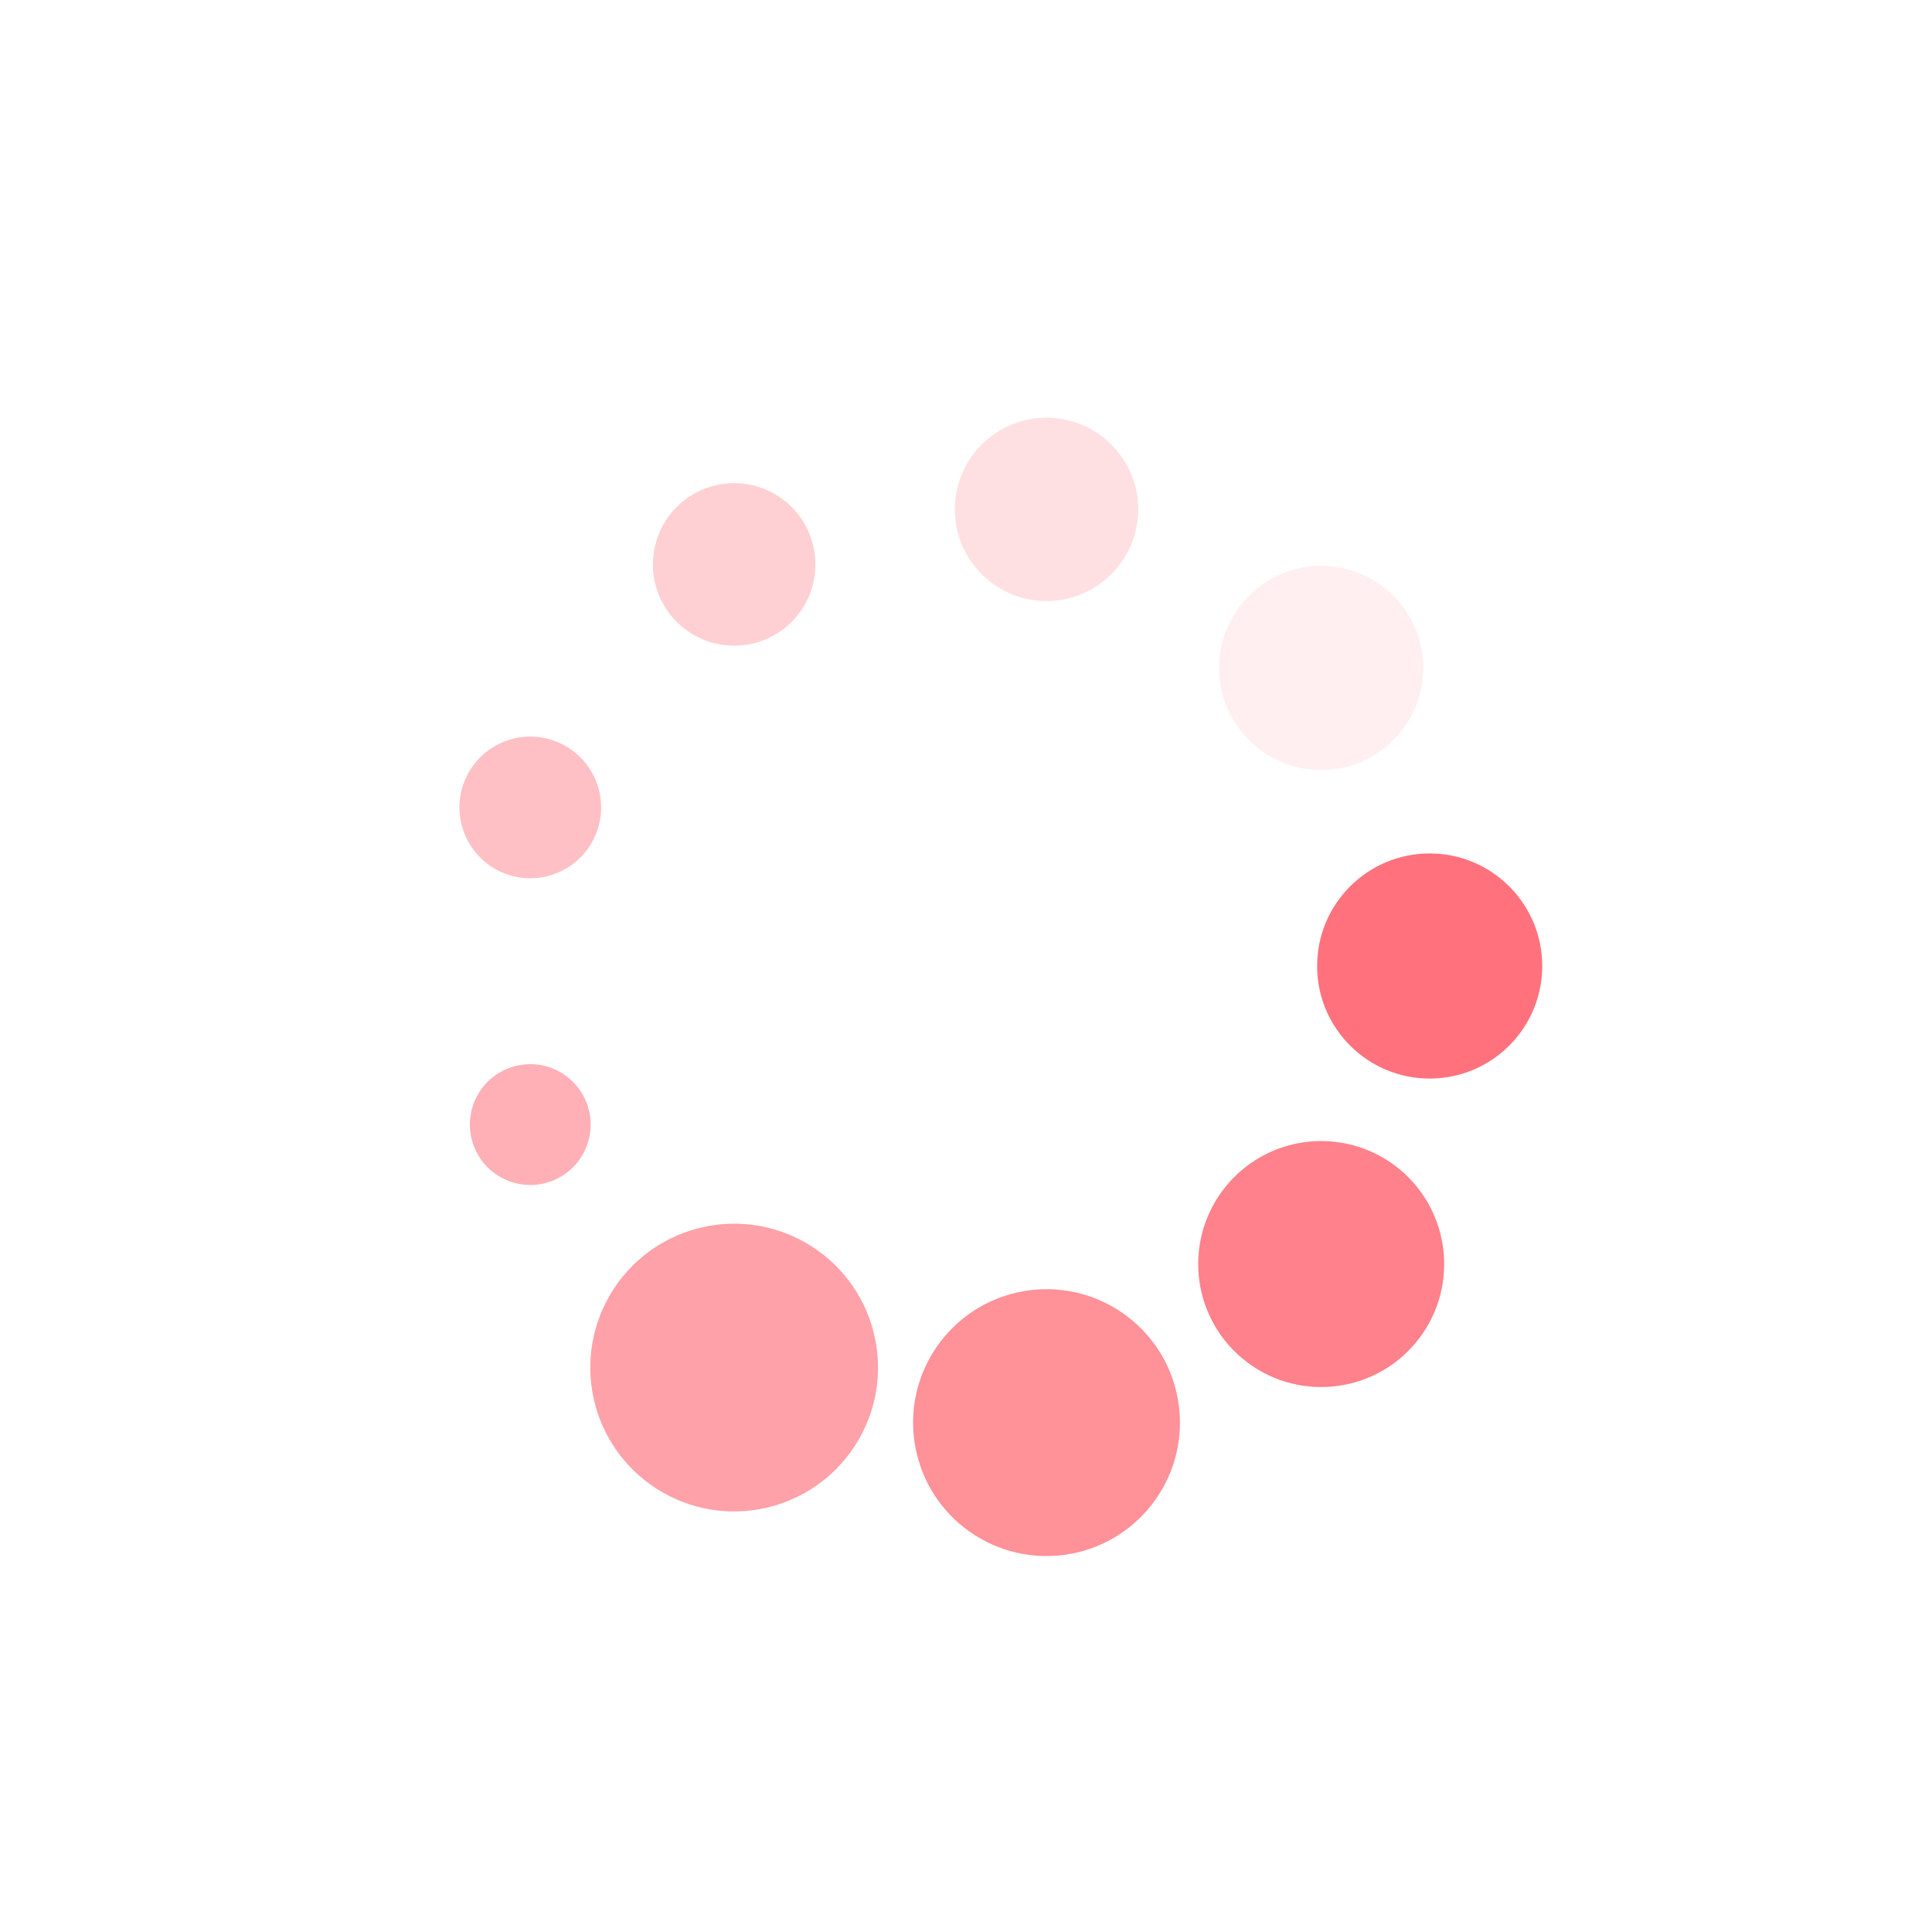 <?xml version="1.0" encoding="utf-8"?>
<svg xmlns="http://www.w3.org/2000/svg" xmlns:xlink="http://www.w3.org/1999/xlink" style="margin: auto; background: none; display: block; shape-rendering: auto;" width="197px" height="197px" viewBox="0 0 100 100" preserveAspectRatio="xMidYMid">
<g transform="translate(74,50)">
<g transform="rotate(0)">
<circle cx="0" cy="0" r="3" fill="#ff727d" fill-opacity="1" transform="scale(1.942 1.942)">
  <animateTransform attributeName="transform" type="scale" begin="-0.977s" values="2.62 2.62;1 1" keyTimes="0;1" dur="1.099s" repeatCount="indefinite"></animateTransform>
  <animate attributeName="fill-opacity" keyTimes="0;1" dur="1.099s" repeatCount="indefinite" values="1;0" begin="-0.977s"></animate>
</circle>
</g>
</g><g transform="translate(68.385,65.427)">
<g transform="rotate(40)">
<circle cx="0" cy="0" r="3" fill="#ff727d" fill-opacity="0.889" transform="scale(2.122 2.122)">
  <animateTransform attributeName="transform" type="scale" begin="-0.855s" values="2.62 2.62;1 1" keyTimes="0;1" dur="1.099s" repeatCount="indefinite"></animateTransform>
  <animate attributeName="fill-opacity" keyTimes="0;1" dur="1.099s" repeatCount="indefinite" values="1;0" begin="-0.855s"></animate>
</circle>
</g>
</g><g transform="translate(54.168,73.635)">
<g transform="rotate(80)">
<circle cx="0" cy="0" r="3" fill="#ff727d" fill-opacity="0.778" transform="scale(2.302 2.302)">
  <animateTransform attributeName="transform" type="scale" begin="-0.733s" values="2.62 2.62;1 1" keyTimes="0;1" dur="1.099s" repeatCount="indefinite"></animateTransform>
  <animate attributeName="fill-opacity" keyTimes="0;1" dur="1.099s" repeatCount="indefinite" values="1;0" begin="-0.733s"></animate>
</circle>
</g>
</g><g transform="translate(38,70.785)">
<g transform="rotate(120)">
<circle cx="0" cy="0" r="3" fill="#ff727d" fill-opacity="0.667" transform="scale(2.482 2.482)">
  <animateTransform attributeName="transform" type="scale" begin="-0.611s" values="2.62 2.62;1 1" keyTimes="0;1" dur="1.099s" repeatCount="indefinite"></animateTransform>
  <animate attributeName="fill-opacity" keyTimes="0;1" dur="1.099s" repeatCount="indefinite" values="1;0" begin="-0.611s"></animate>
</circle>
</g>
</g><g transform="translate(27.447,58.208)">
<g transform="rotate(160)">
<circle cx="0" cy="0" r="3" fill="#ff727d" fill-opacity="0.556" transform="scale(1.042 1.042)">
  <animateTransform attributeName="transform" type="scale" begin="-0.488s" values="2.62 2.62;1 1" keyTimes="0;1" dur="1.099s" repeatCount="indefinite"></animateTransform>
  <animate attributeName="fill-opacity" keyTimes="0;1" dur="1.099s" repeatCount="indefinite" values="1;0" begin="-0.488s"></animate>
</circle>
</g>
</g><g transform="translate(27.447,41.792)">
<g transform="rotate(200)">
<circle cx="0" cy="0" r="3" fill="#ff727d" fill-opacity="0.444" transform="scale(1.222 1.222)">
  <animateTransform attributeName="transform" type="scale" begin="-0.366s" values="2.62 2.62;1 1" keyTimes="0;1" dur="1.099s" repeatCount="indefinite"></animateTransform>
  <animate attributeName="fill-opacity" keyTimes="0;1" dur="1.099s" repeatCount="indefinite" values="1;0" begin="-0.366s"></animate>
</circle>
</g>
</g><g transform="translate(38,29.215)">
<g transform="rotate(240)">
<circle cx="0" cy="0" r="3" fill="#ff727d" fill-opacity="0.333" transform="scale(1.402 1.402)">
  <animateTransform attributeName="transform" type="scale" begin="-0.244s" values="2.62 2.62;1 1" keyTimes="0;1" dur="1.099s" repeatCount="indefinite"></animateTransform>
  <animate attributeName="fill-opacity" keyTimes="0;1" dur="1.099s" repeatCount="indefinite" values="1;0" begin="-0.244s"></animate>
</circle>
</g>
</g><g transform="translate(54.168,26.365)">
<g transform="rotate(280)">
<circle cx="0" cy="0" r="3" fill="#ff727d" fill-opacity="0.222" transform="scale(1.582 1.582)">
  <animateTransform attributeName="transform" type="scale" begin="-0.122s" values="2.62 2.62;1 1" keyTimes="0;1" dur="1.099s" repeatCount="indefinite"></animateTransform>
  <animate attributeName="fill-opacity" keyTimes="0;1" dur="1.099s" repeatCount="indefinite" values="1;0" begin="-0.122s"></animate>
</circle>
</g>
</g><g transform="translate(68.385,34.573)">
<g transform="rotate(320)">
<circle cx="0" cy="0" r="3" fill="#ff727d" fill-opacity="0.111" transform="scale(1.762 1.762)">
  <animateTransform attributeName="transform" type="scale" begin="0s" values="2.62 2.62;1 1" keyTimes="0;1" dur="1.099s" repeatCount="indefinite"></animateTransform>
  <animate attributeName="fill-opacity" keyTimes="0;1" dur="1.099s" repeatCount="indefinite" values="1;0" begin="0s"></animate>
</circle>
</g>
</g>
<!-- [ldio] generated by https://loading.io/ --></svg>